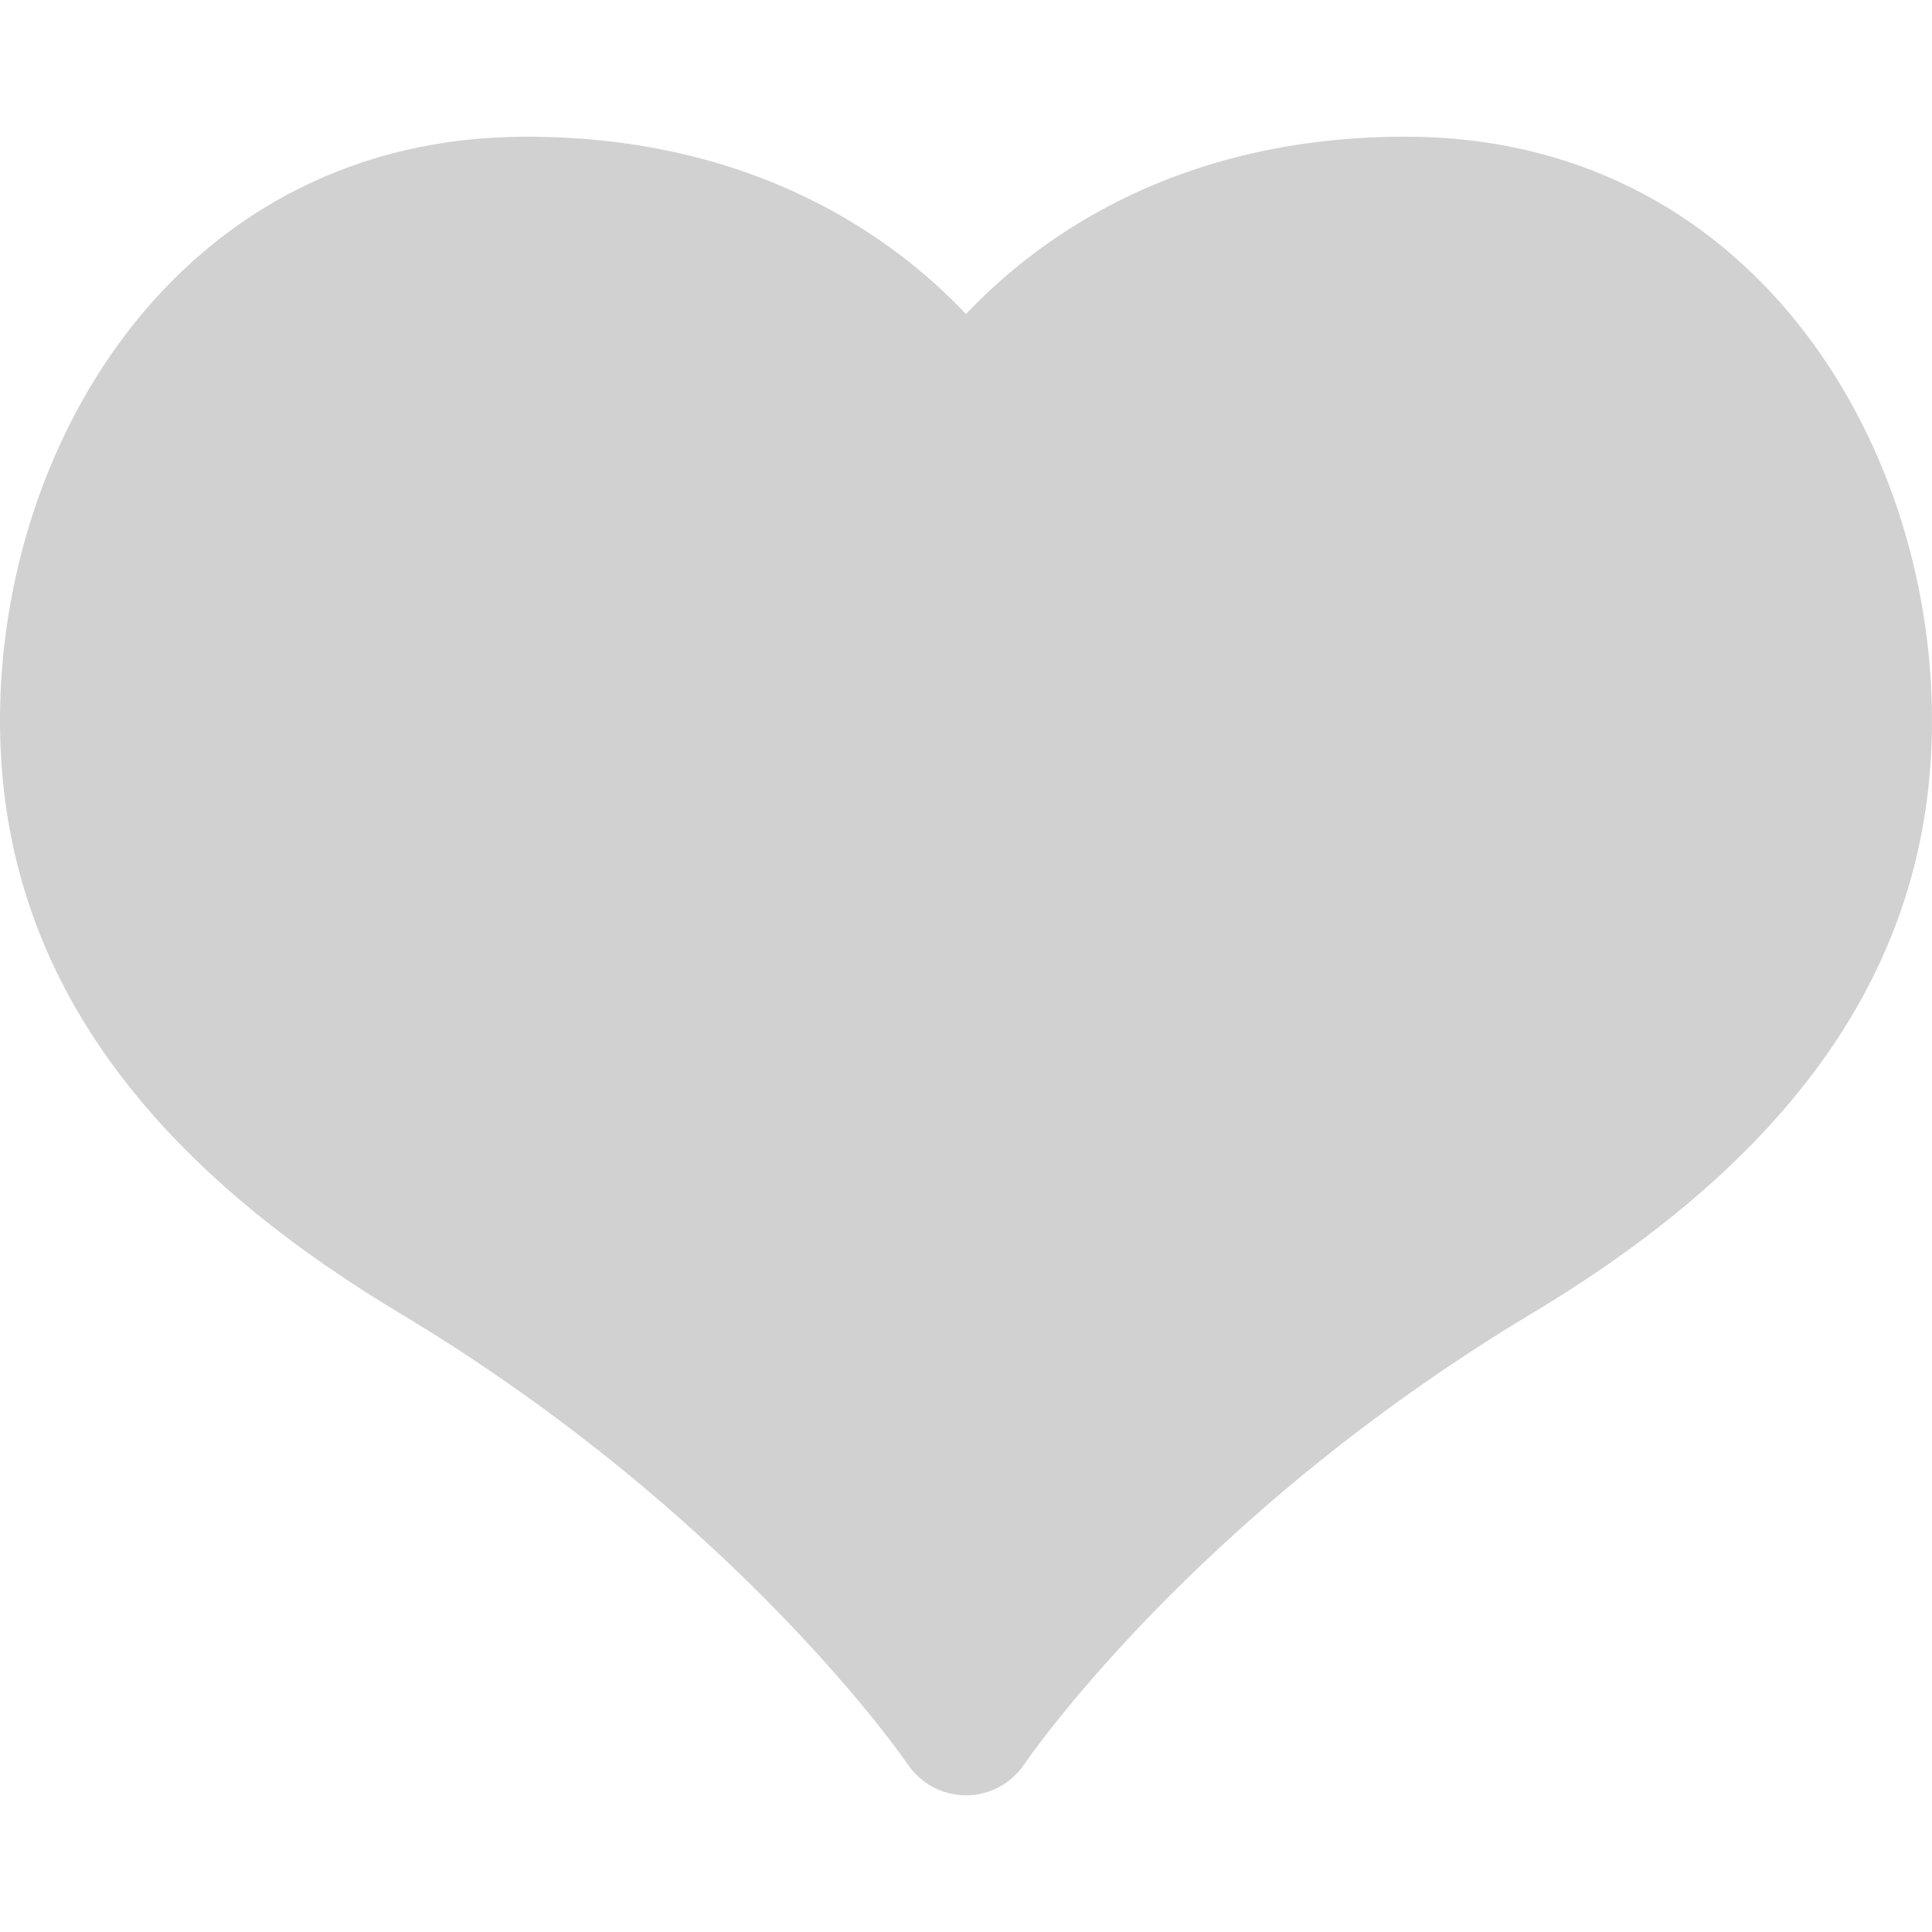 <?xml version="1.0" encoding="iso-8859-1"?>
<svg version="1.1" id="Capa_1" xmlns="http://www.w3.org/2000/svg" xmlns:xlink="http://www.w3.org/1999/xlink" x="0px" y="0px" fill="#d1d1d1d7"
	 viewBox="0 0 206.333 206.333" style="enable-background:new 0 0 206.333 206.333;" xml:space="preserve">
<path d="M206.333,76.952c0,25.365-13.967,46.069-42.7,63.297c-36.253,21.737-54.063,47.905-54.239,48.167
	c-1.393,2.076-3.729,3.321-6.228,3.321c-2.497,0-4.83-1.243-6.223-3.314C96.671,188.02,78.66,161.81,42.7,140.249
	C13.967,123.021,0,102.316,0,76.952c0-30.228,19.701-62.354,56.211-62.354c24.457,0,39.282,10.829,46.956,18.941
	c7.674-8.113,22.499-18.941,46.956-18.941C186.633,14.597,206.333,46.724,206.333,76.952z"/>
</svg>
